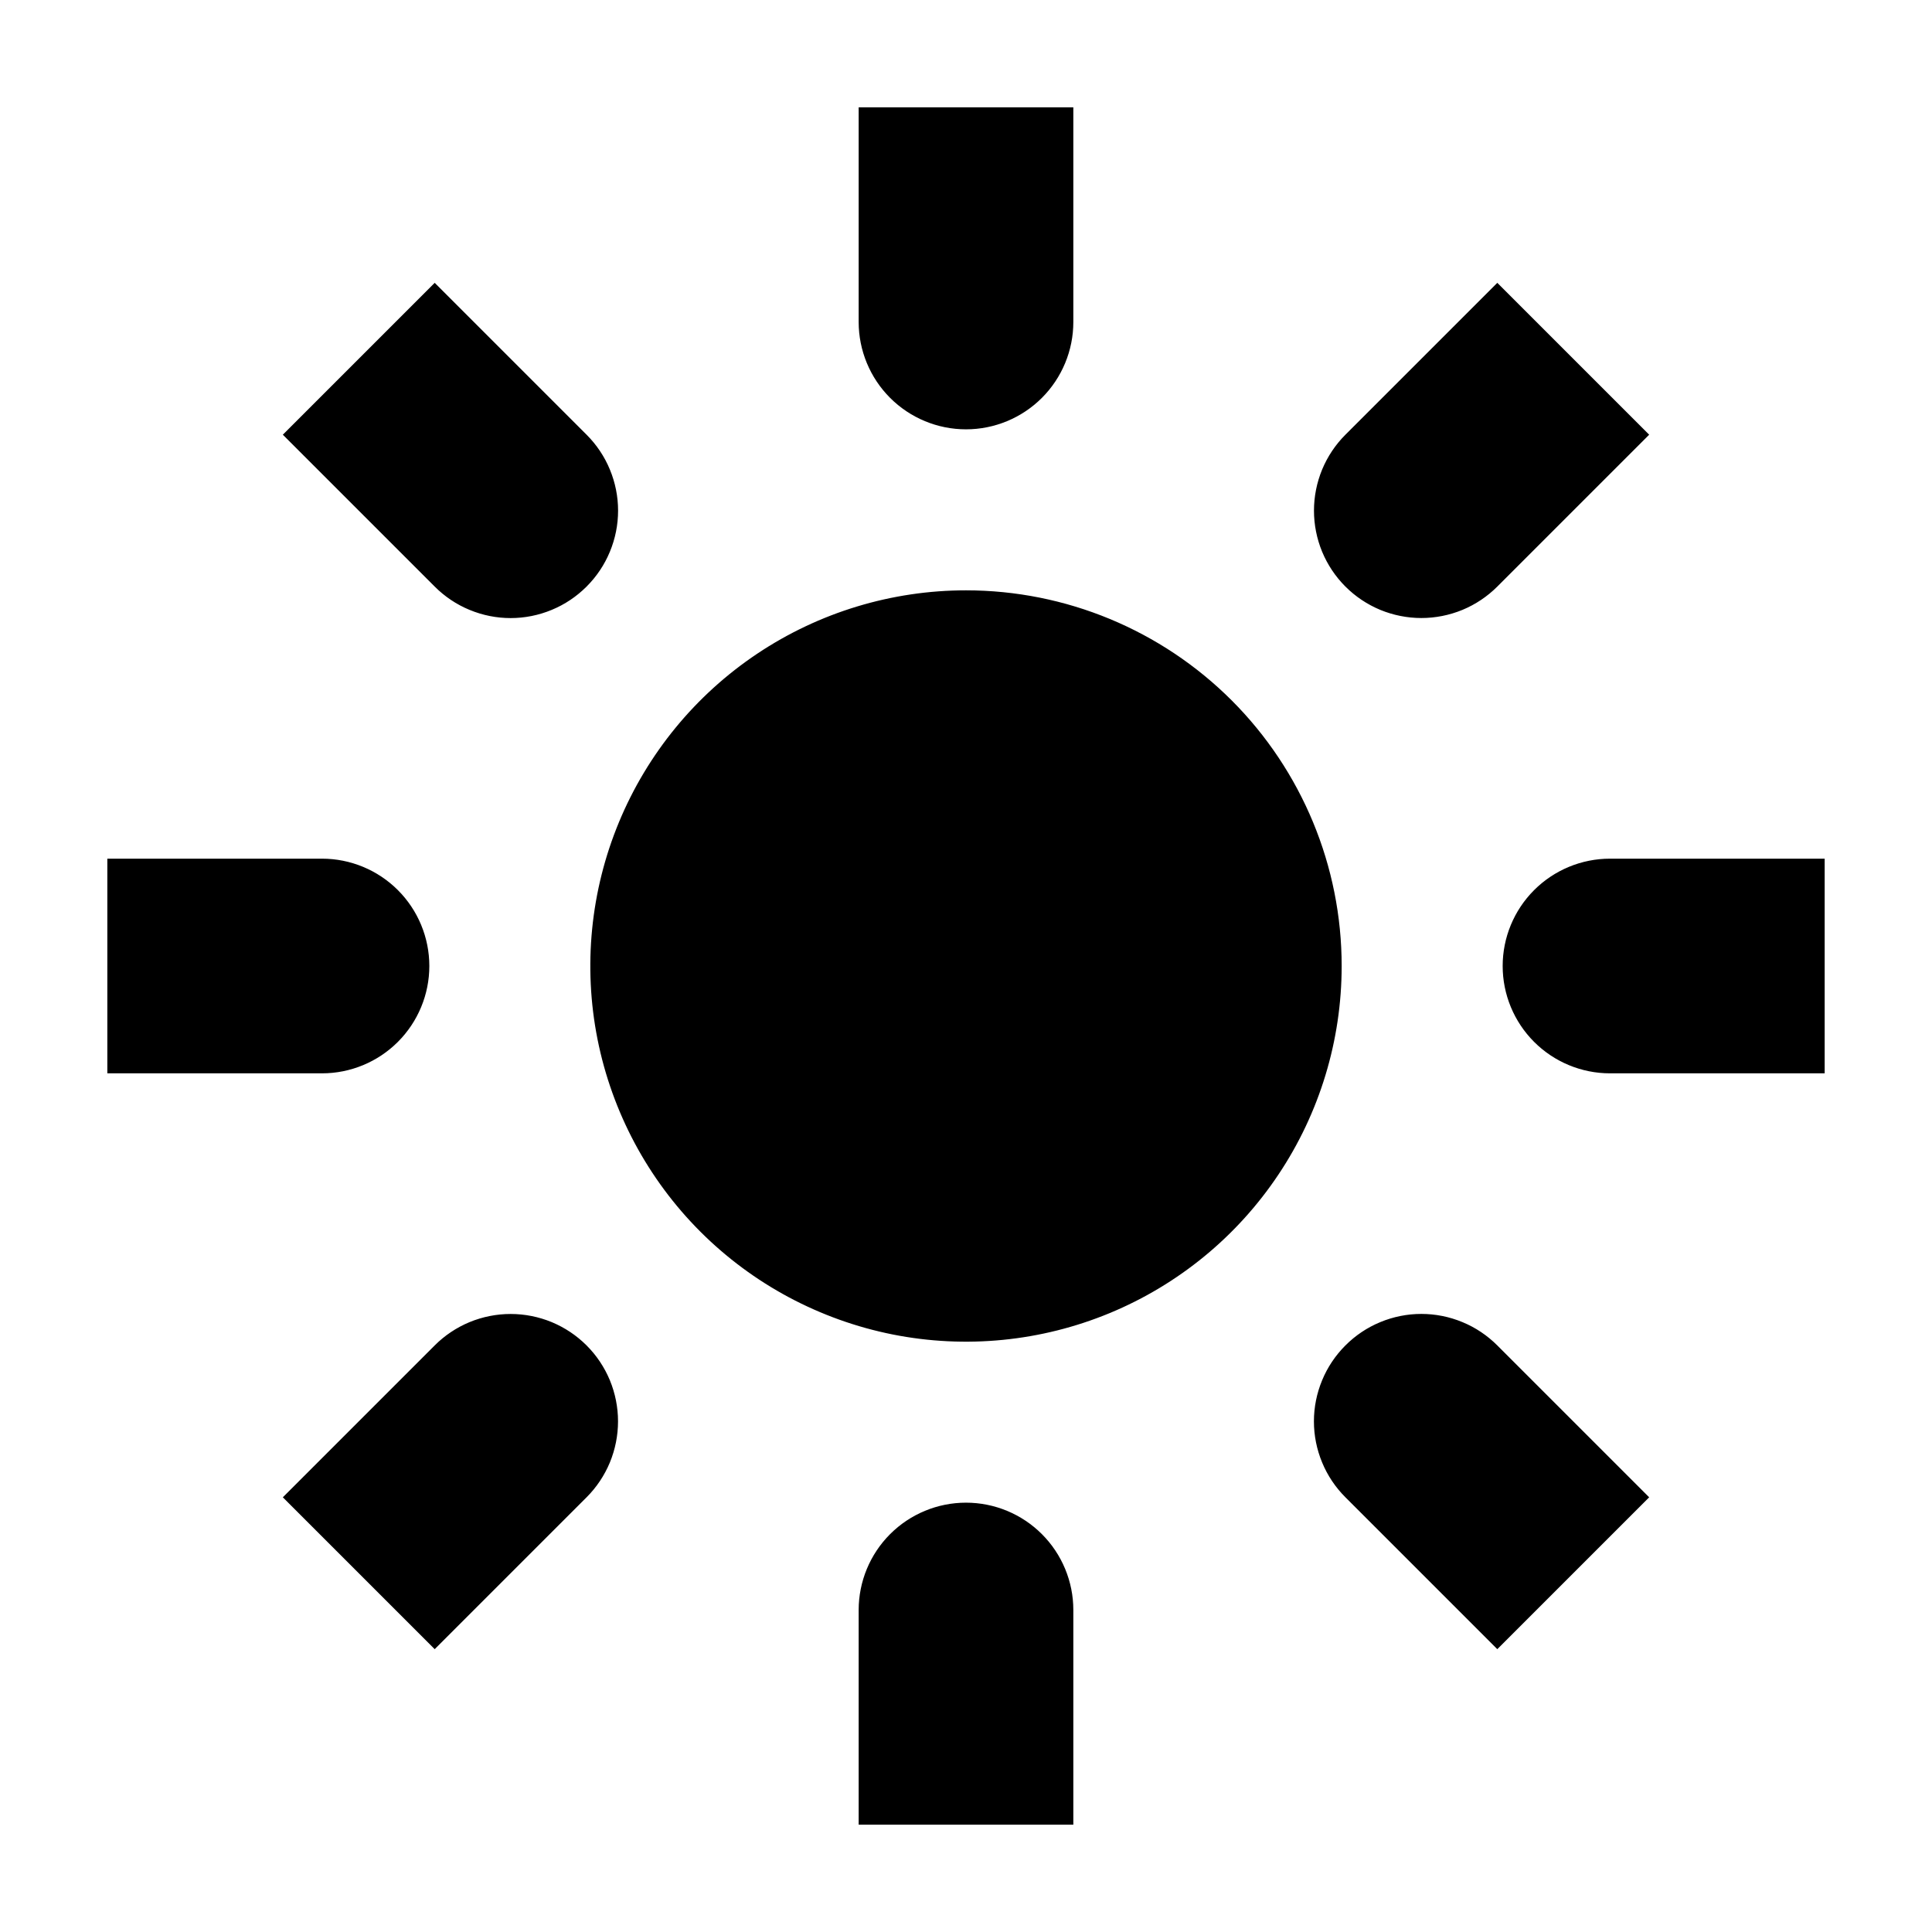 <?xml version="1.0"?>
<svg xmlns="http://www.w3.org/2000/svg" viewBox="0 0 36 36" fill="none">
  <path d="M25 18C25 19.384 24.59 20.738 23.82 21.889C23.051 23.04 21.958 23.937 20.679 24.467C19.4 24.997 17.992 25.136 16.634 24.866C15.277 24.595 14.029 23.929 13.05 22.95C12.071 21.971 11.405 20.724 11.134 19.366C10.864 18.008 11.003 16.6 11.533 15.321C12.063 14.042 12.96 12.949 14.111 12.18C15.262 11.411 16.616 11 18 11C19.857 11 21.637 11.738 22.95 13.05C24.262 14.363 25 16.143 25 18ZM18 8C18.53 8 19.039 7.789 19.414 7.414C19.789 7.039 20 6.53 20 6V2H16V6C16 6.53 16.211 7.039 16.586 7.414C16.961 7.789 17.47 8 18 8ZM27.9 10.93L30.73 8.1L27.9 5.27L25.07 8.1C24.884 8.286 24.737 8.506 24.636 8.749C24.536 8.992 24.484 9.252 24.484 9.515C24.484 9.778 24.536 10.038 24.636 10.281C24.737 10.524 24.884 10.744 25.07 10.93C25.256 11.116 25.476 11.263 25.719 11.364C25.962 11.464 26.222 11.516 26.485 11.516C26.748 11.516 27.008 11.464 27.251 11.364C27.494 11.263 27.714 11.116 27.9 10.93ZM30 16C29.47 16 28.961 16.211 28.586 16.586C28.211 16.961 28 17.47 28 18C28 18.53 28.211 19.039 28.586 19.414C28.961 19.789 29.47 20 30 20H34V16H30ZM25.07 25.07C24.884 25.256 24.736 25.476 24.636 25.719C24.535 25.962 24.483 26.222 24.483 26.485C24.483 26.748 24.535 27.008 24.636 27.251C24.736 27.494 24.884 27.714 25.07 27.9L27.9 30.73L30.73 27.9L27.9 25.07C27.714 24.884 27.494 24.736 27.251 24.636C27.008 24.535 26.748 24.483 26.485 24.483C26.222 24.483 25.962 24.535 25.719 24.636C25.476 24.736 25.256 24.884 25.07 25.07ZM18 28C17.47 28 16.961 28.211 16.586 28.586C16.211 28.961 16 29.47 16 30V34H20V30C20 29.47 19.789 28.961 19.414 28.586C19.039 28.211 18.53 28 18 28ZM8.1 25.07L5.27 27.9L8.1 30.73L10.93 27.9C11.116 27.714 11.263 27.494 11.364 27.251C11.464 27.008 11.516 26.748 11.516 26.485C11.516 26.222 11.464 25.962 11.364 25.719C11.263 25.476 11.116 25.256 10.93 25.07C10.744 24.884 10.524 24.737 10.281 24.636C10.038 24.536 9.778 24.484 9.515 24.484C9.252 24.484 8.992 24.536 8.749 24.636C8.506 24.737 8.286 24.884 8.1 25.07ZM8 18C8 17.47 7.789 16.961 7.414 16.586C7.039 16.211 6.53 16 6 16H2V20H6C6.53 20 7.039 19.789 7.414 19.414C7.789 19.039 8 18.53 8 18ZM10.93 10.93C11.116 10.744 11.264 10.524 11.364 10.281C11.465 10.038 11.517 9.778 11.517 9.515C11.517 9.252 11.465 8.992 11.364 8.749C11.264 8.506 11.116 8.286 10.93 8.1L8.1 5.27L5.27 8.1L8.1 10.93C8.286 11.116 8.506 11.264 8.749 11.364C8.992 11.465 9.252 11.517 9.515 11.517C9.778 11.517 10.038 11.465 10.281 11.364C10.524 11.264 10.744 11.116 10.93 10.93Z" fill="currentColor"/>
</svg>
<!-- ClientExtracted/steamui/chunk~2dcc5aaf7.js -->
